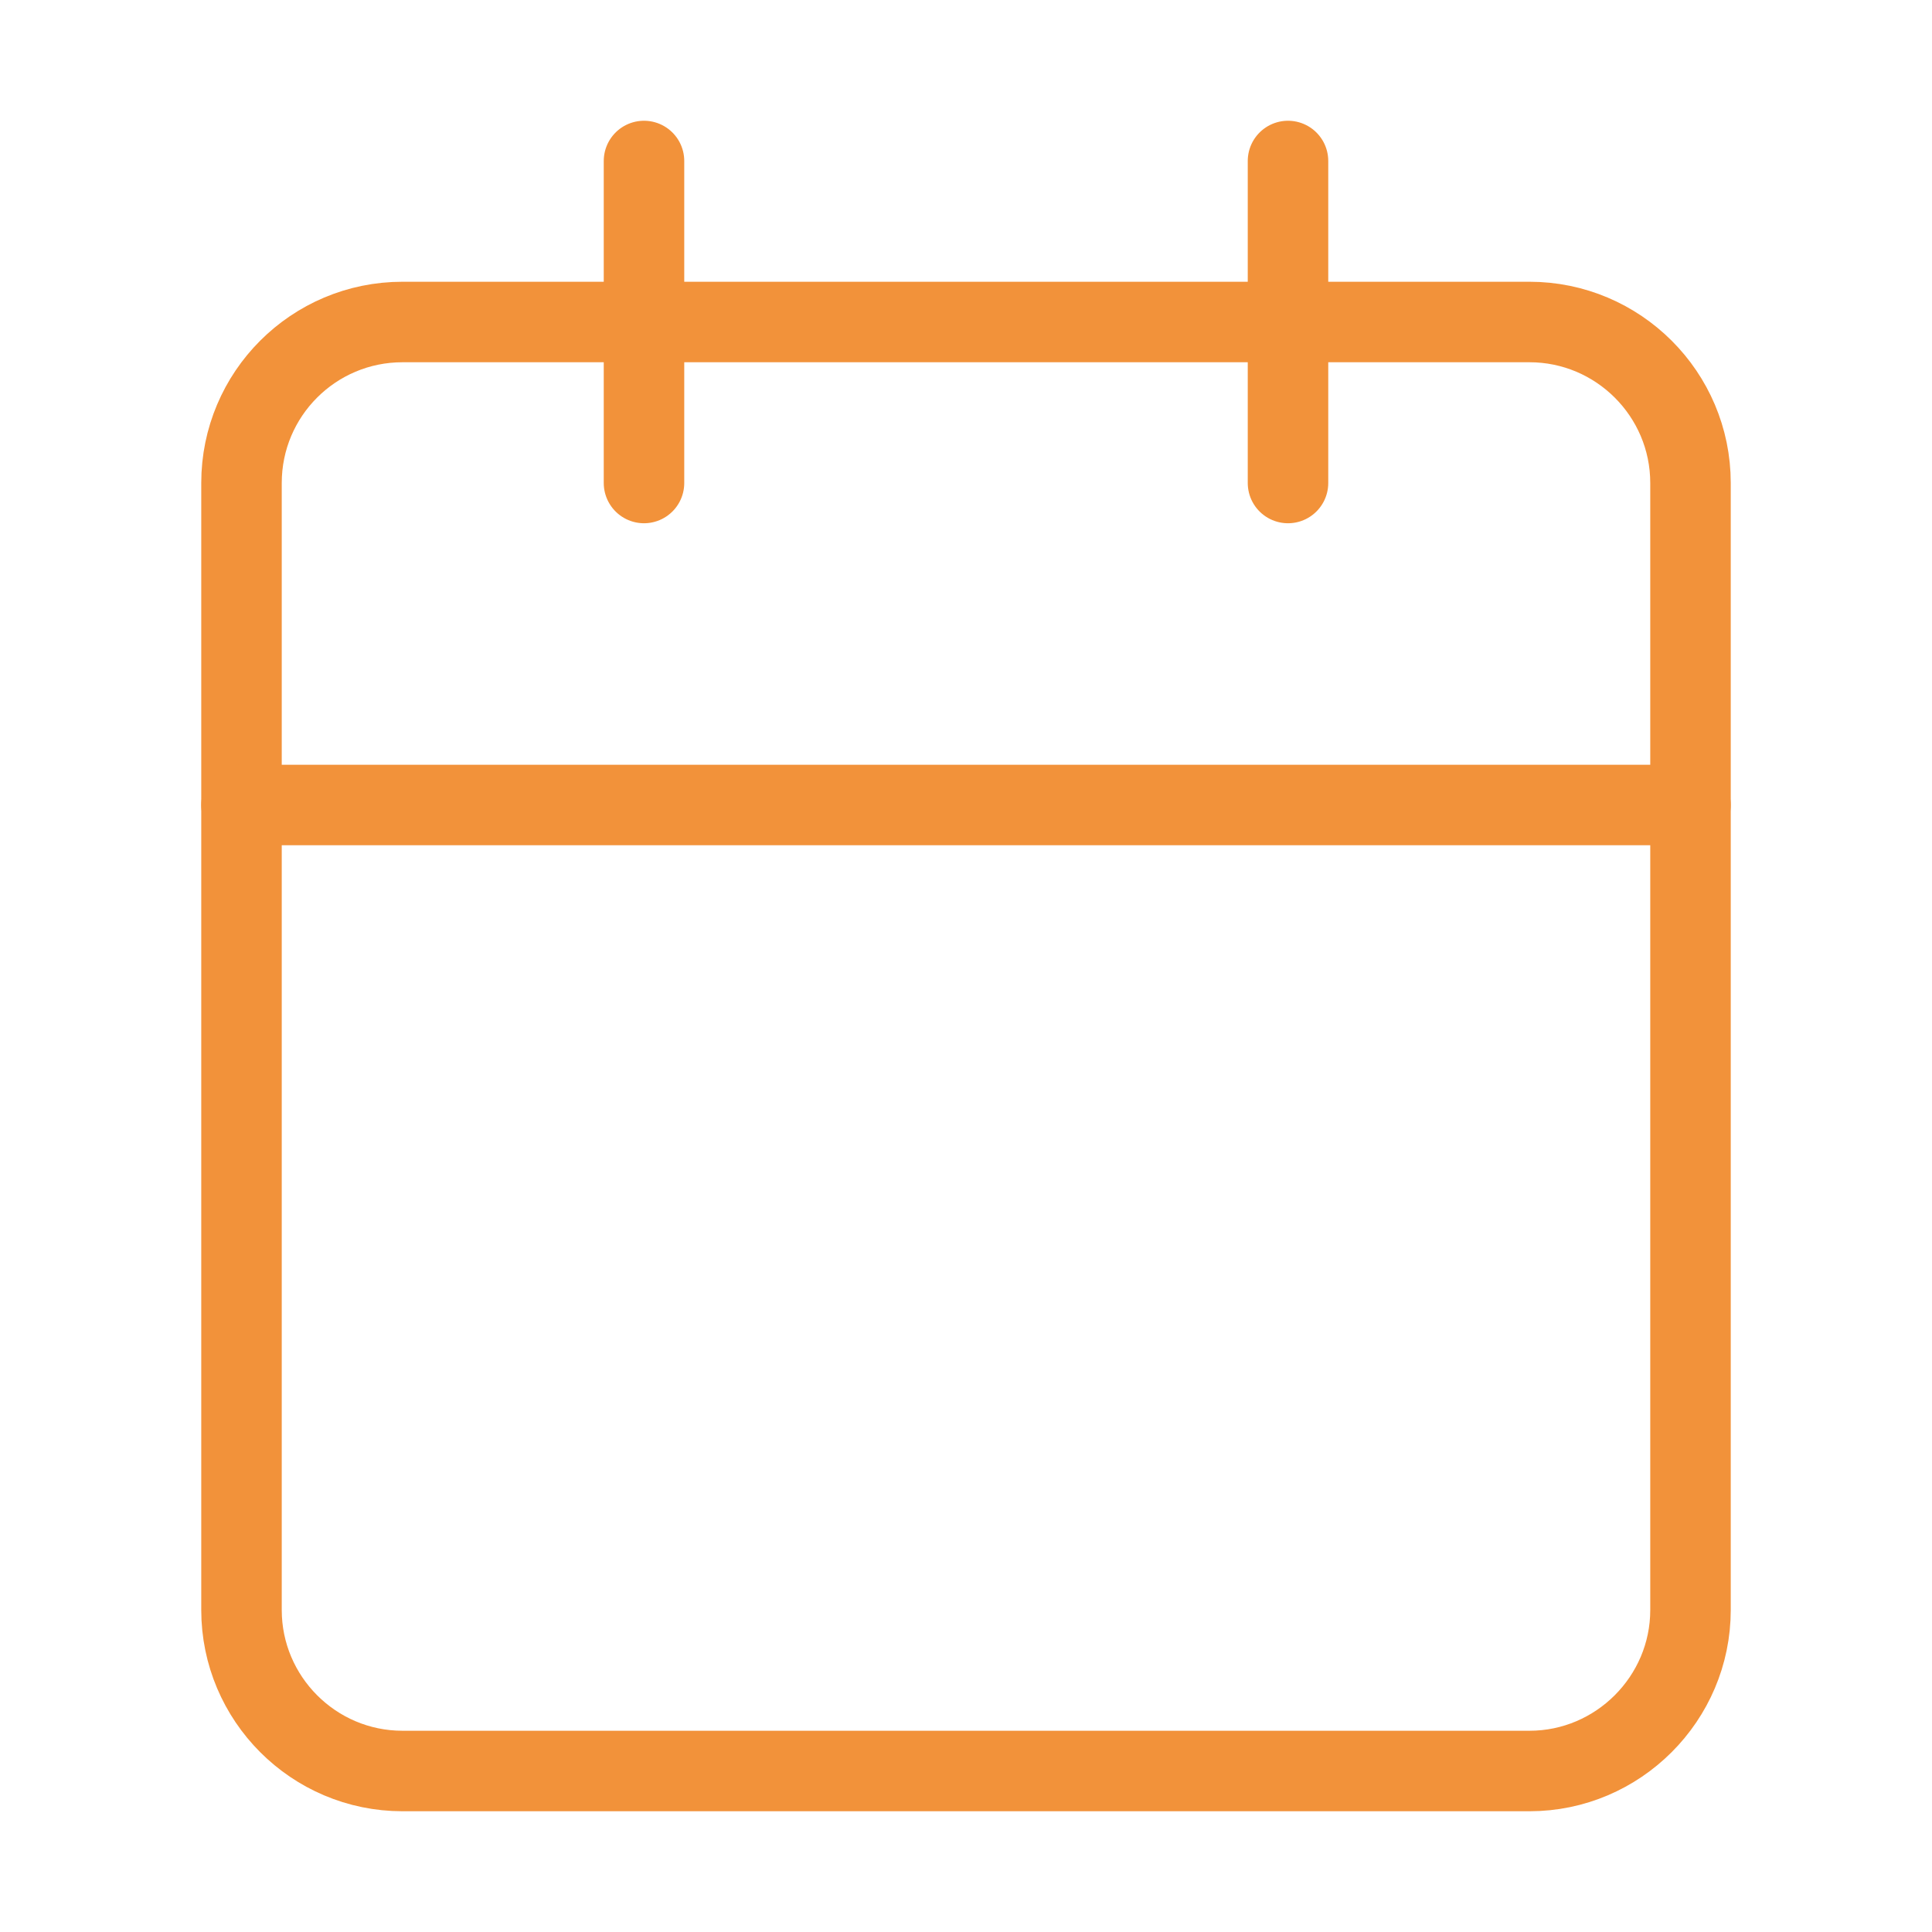 <svg width="48" height="48" viewBox="0 0 48 48" fill="none" xmlns="http://www.w3.org/2000/svg" xmlns:xlink="http://www.w3.org/1999/xlink">
	<desc>
			Created with Pixso.
	</desc>
	<defs>
		<clipPath id="clip1_4117">
			<rect id="icon / outlined / action / main / calendar" rx="0" width="47" height="47" transform="translate(0.5 0.5)" fill="white" fill-opacity="0"/>
		</clipPath>
	</defs>
	<rect id="icon / outlined / action / main / calendar" rx="0" width="47" height="47" transform="translate(0.5 0.5)" fill="#FFFFFF" fill-opacity="0"/>
	<g clip-path="url(#clip1_4117)">
		<path id="Vector" d="M38 8C40.2 8 42 9.79 42 12L42 40C42 42.2 40.2 44 38 44L10 44C7.79 44 6 42.2 6 40L6 12C6 9.79 7.79 8 10 8L38 8Z" stroke="#F2923A" stroke-opacity="1" stroke-width="2" stroke-linejoin="round"/>
		<path id="Vector" d="M32 4L32 12" stroke="#F2923A" stroke-opacity="1" stroke-width="2" stroke-linejoin="round" stroke-linecap="round"/>
		<path id="Vector" d="M16 4L16 12" stroke="#F2923A" stroke-opacity="1" stroke-width="2" stroke-linejoin="round" stroke-linecap="round"/>
		<path id="Vector" d="M6 20L42 20" stroke="#F2923A" stroke-opacity="1" stroke-width="2" stroke-linejoin="round" stroke-linecap="round"/>
	</g>
</svg>
